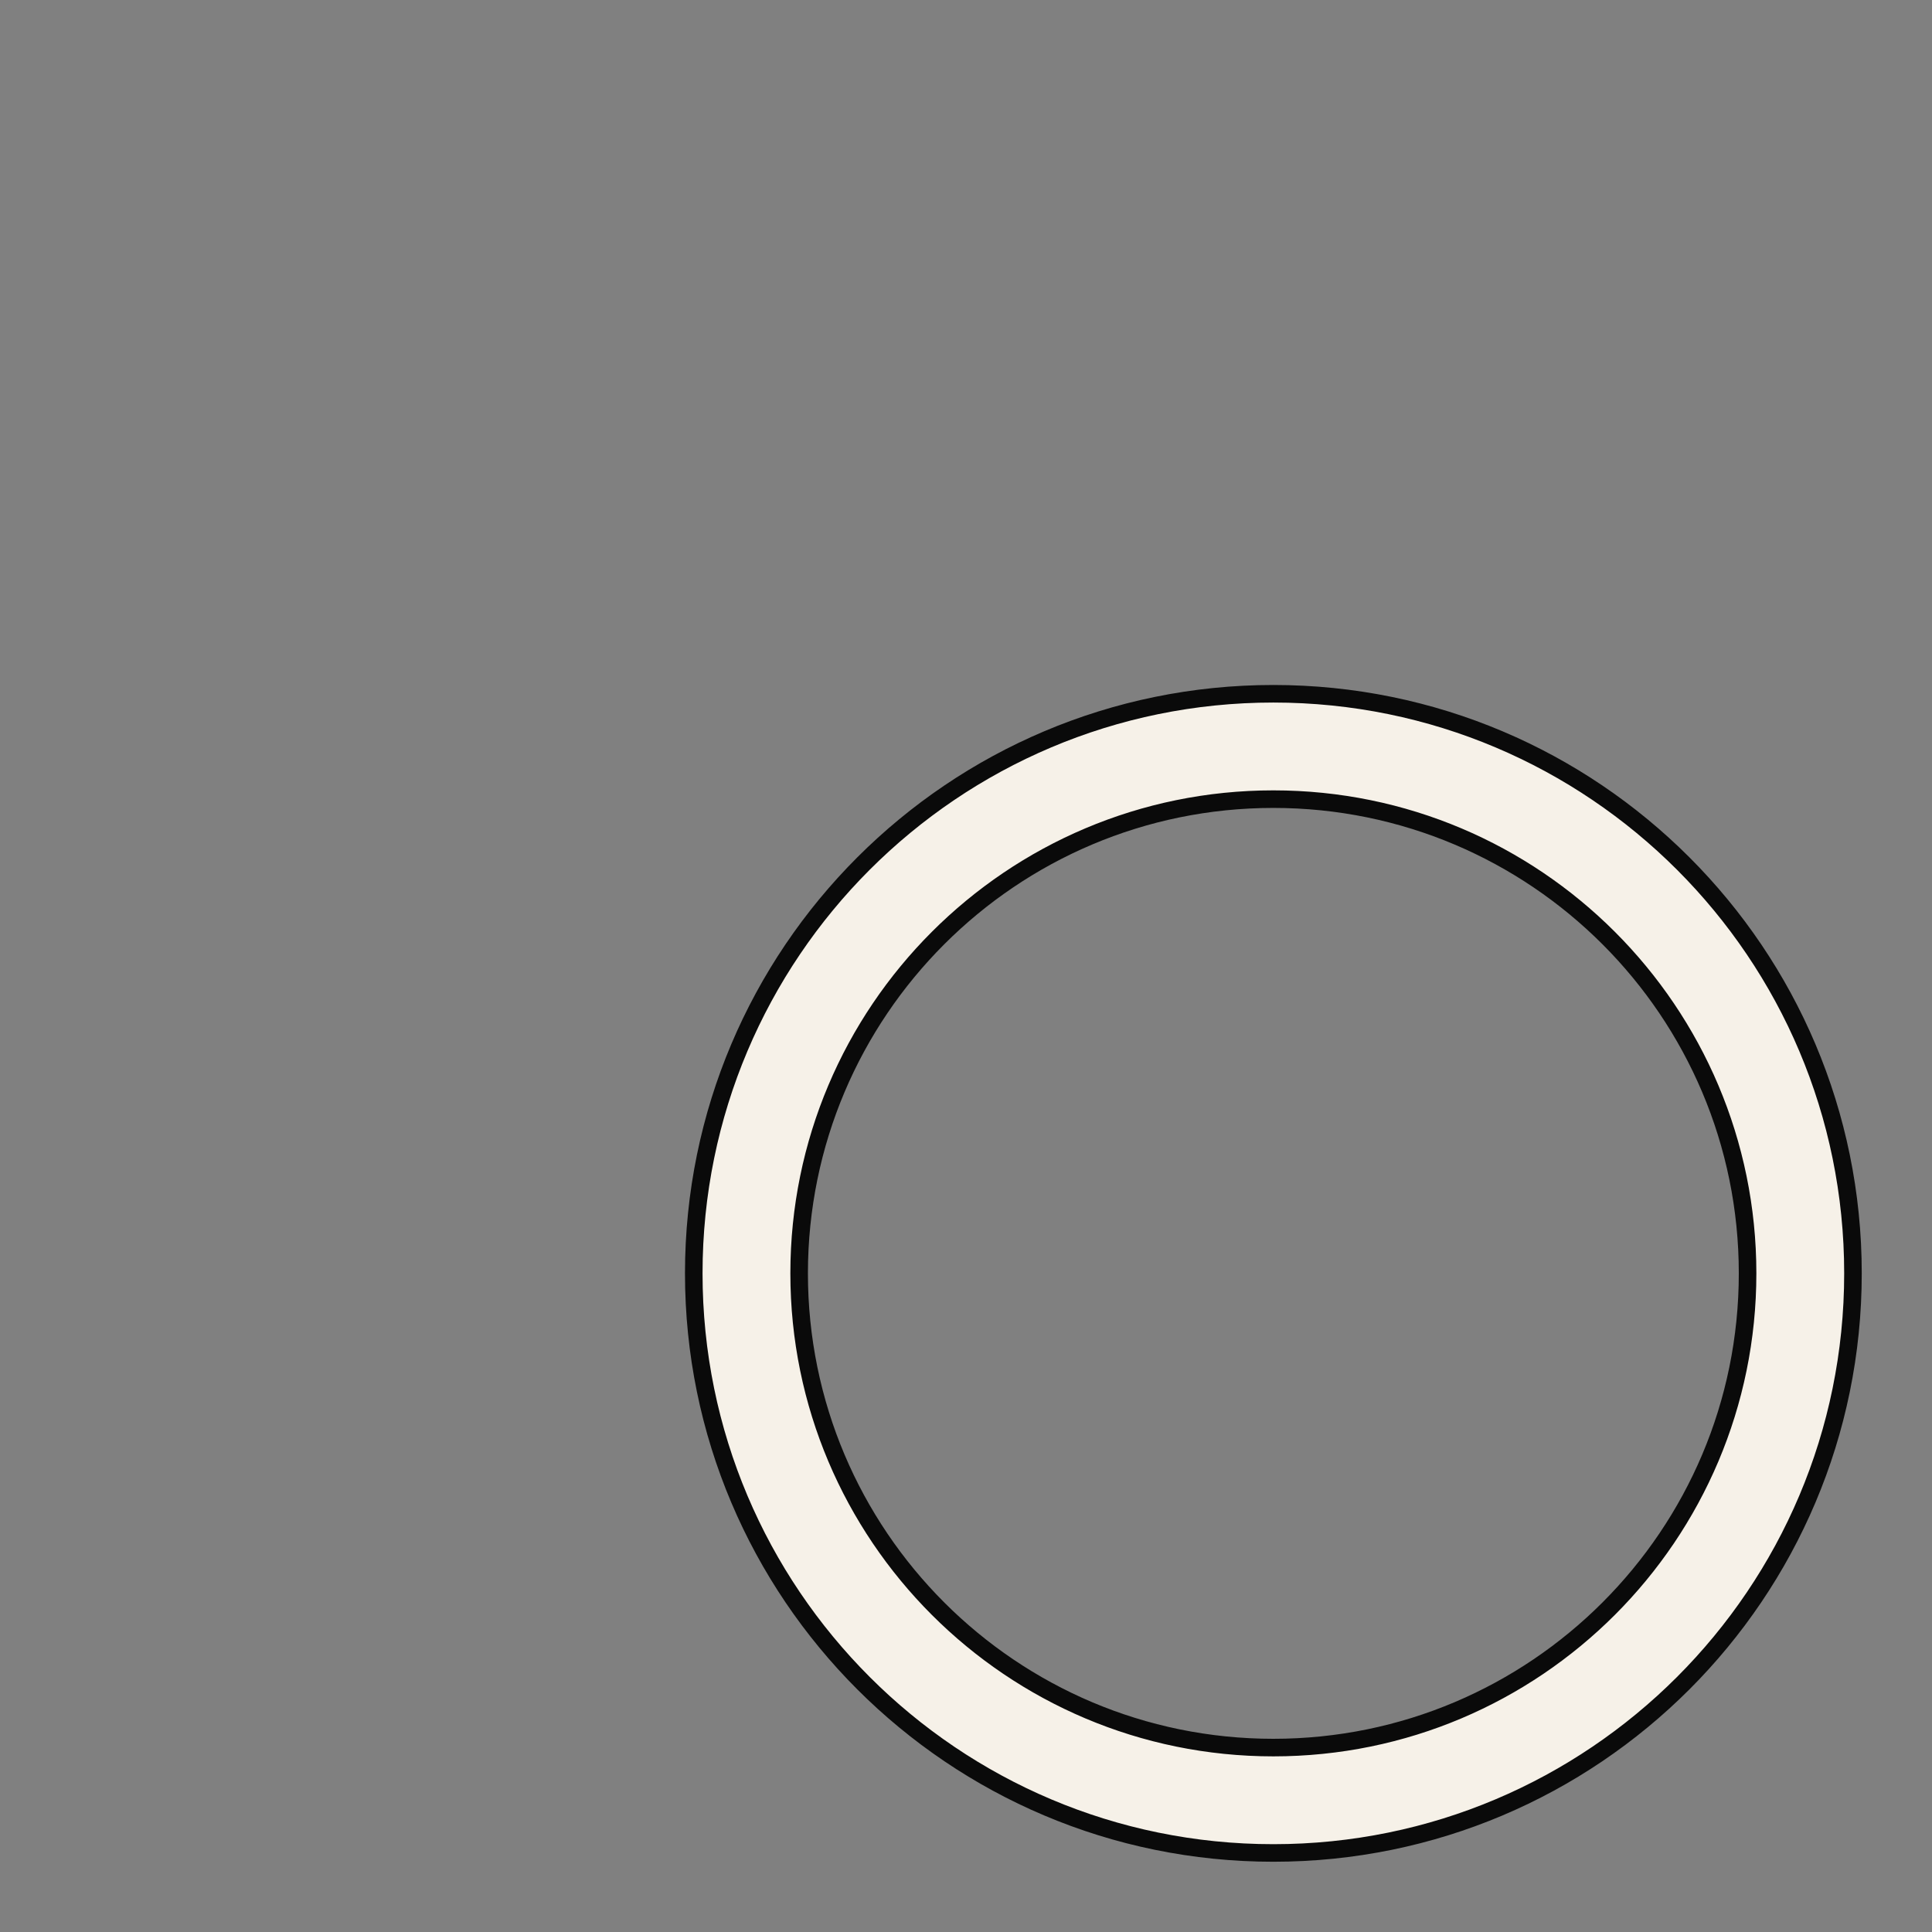 <svg width="22" height="22" viewBox="0 0 22 22" fill="none" xmlns="http://www.w3.org/2000/svg">
<rect x="0" y="0" width="22" height="22" fill="#808080" stroke="none"/>
<path d="M19.9 14.5C19.9 17.482 17.482 19.9 14.5 19.9C11.518 19.9 9.1 17.482 9.1 14.5C9.1 11.518 11.518 9.1 14.5 9.1C17.482 9.1 19.9 11.518 19.9 14.5ZM14.5 21.1C18.145 21.1 21.1 18.145 21.1 14.5C21.1 10.855 18.145 7.9 14.5 7.9C10.855 7.9 7.9 10.855 7.9 14.5C7.9 18.145 10.855 21.1 14.5 21.1Z" fill="#F6F1E8" stroke="#0A0A0A" stroke-width="0.2"/>
</svg>
